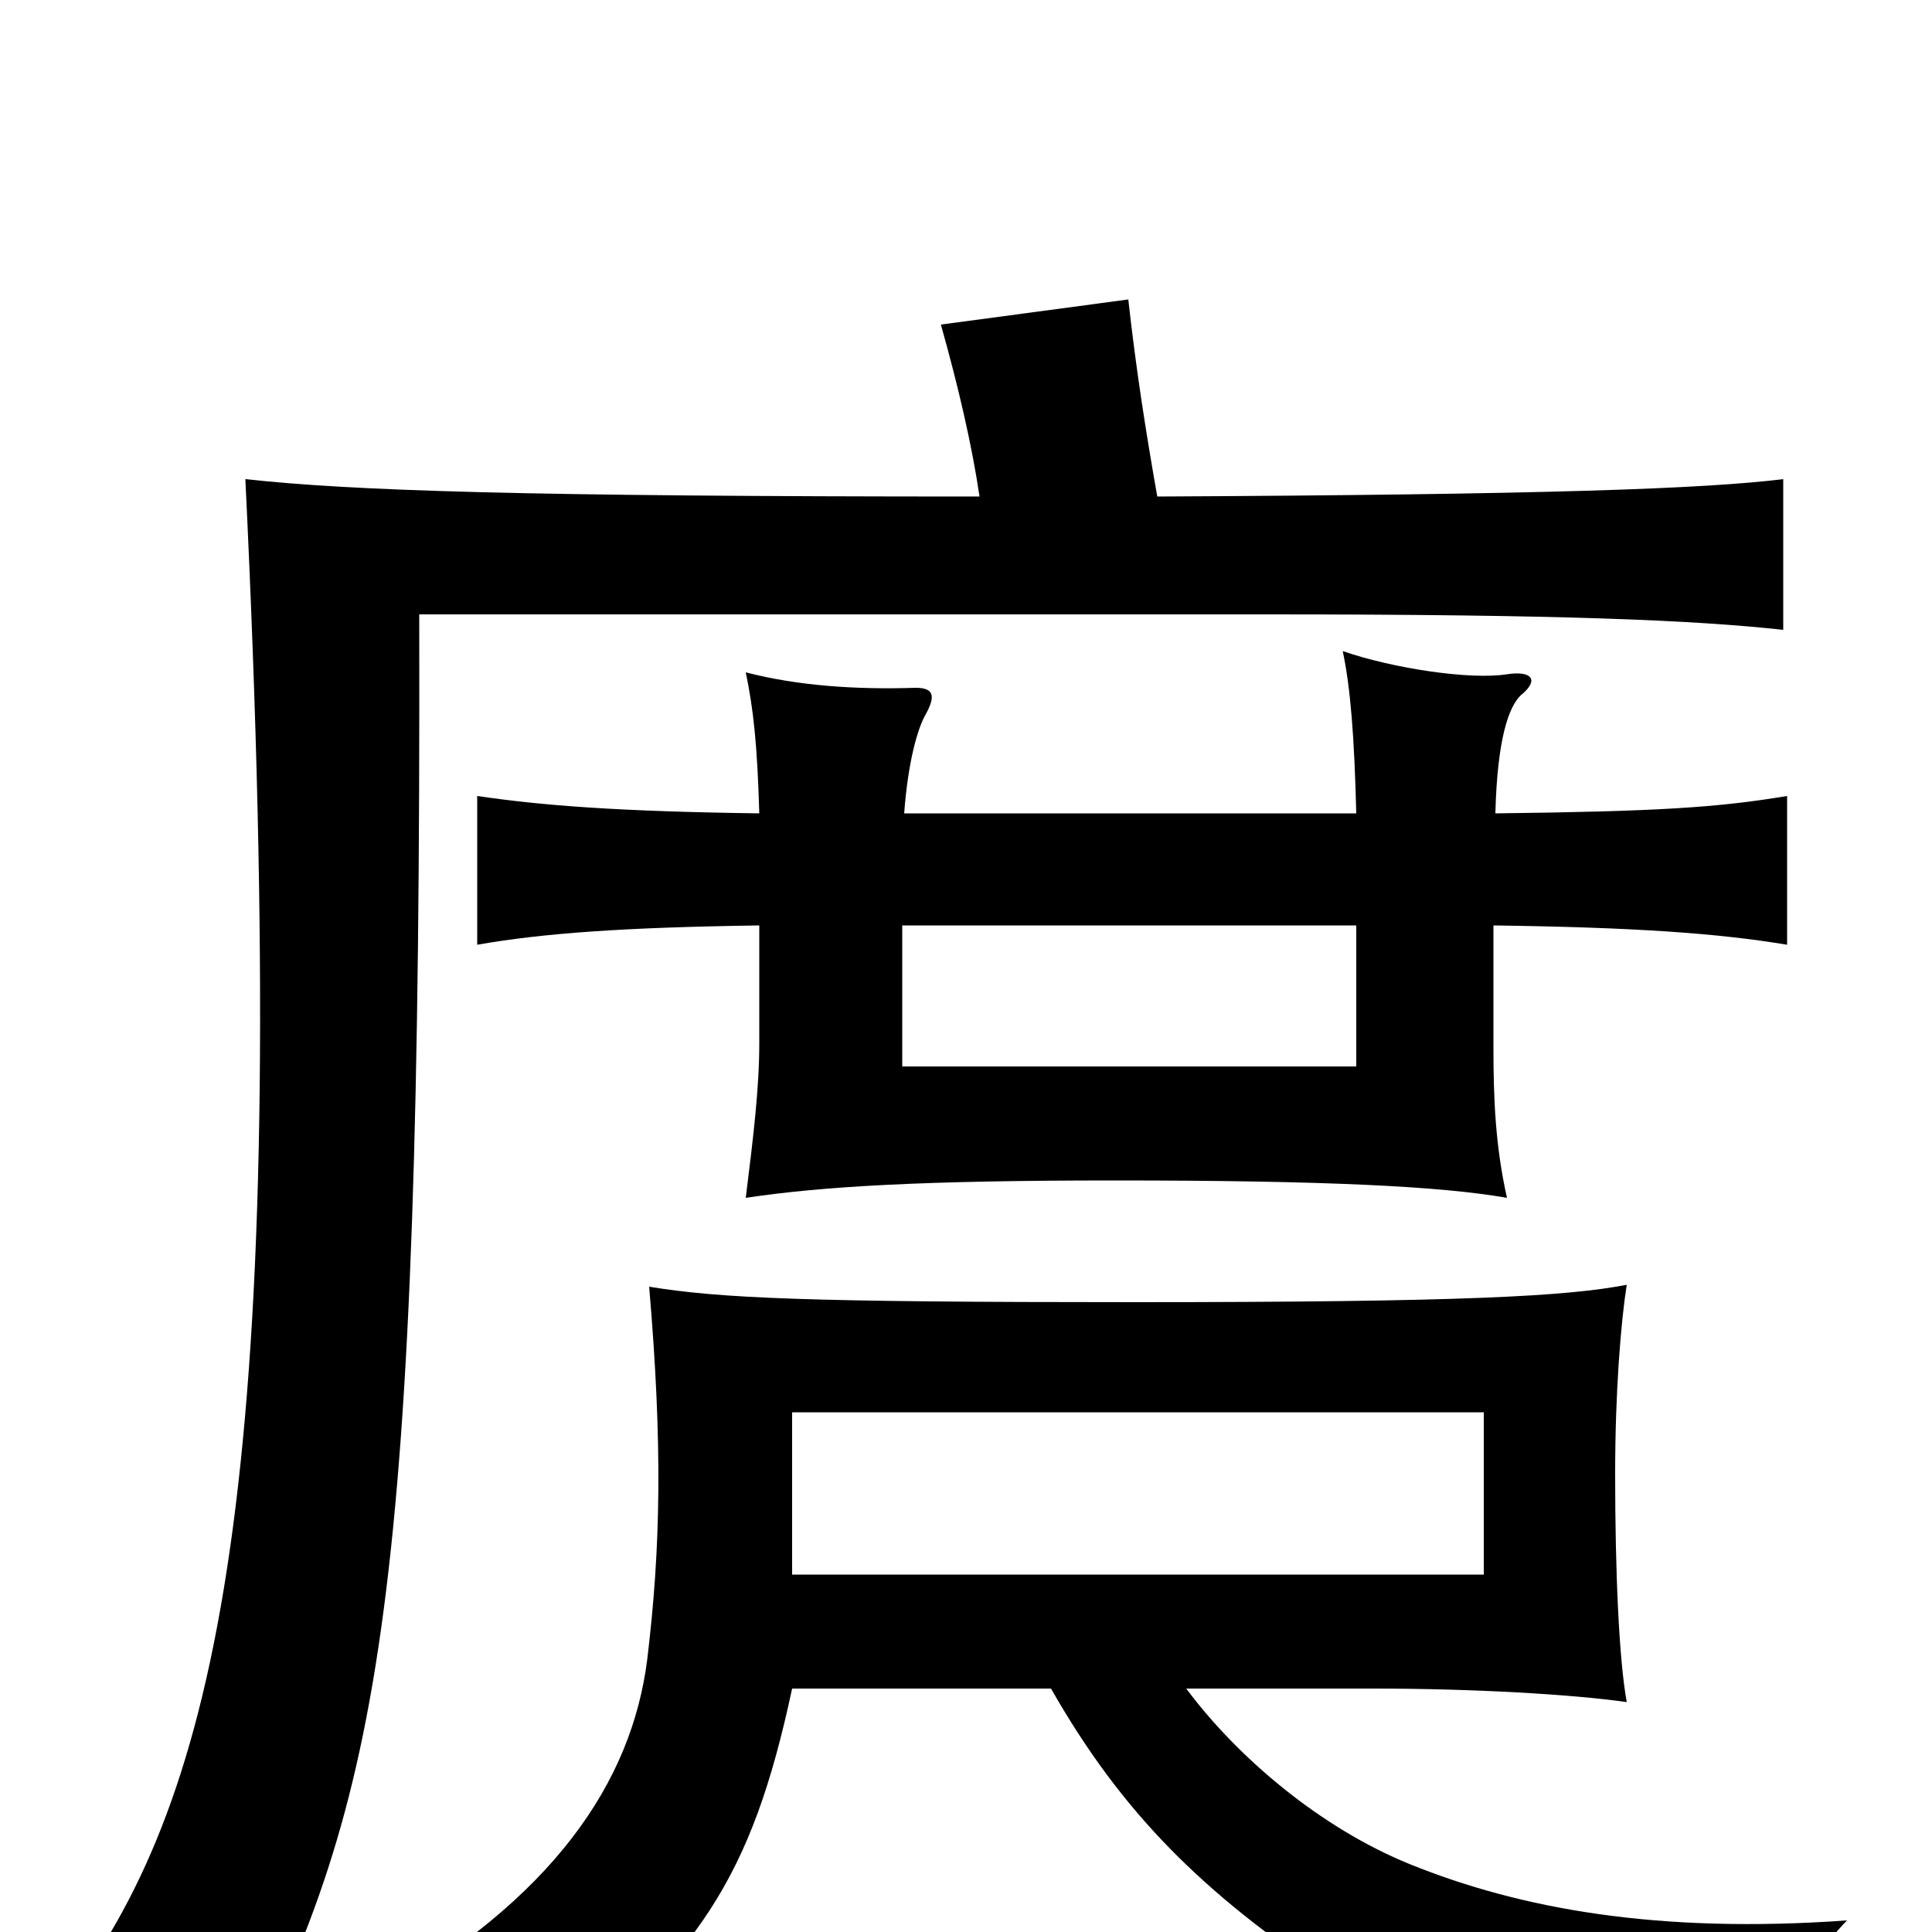 <svg xmlns="http://www.w3.org/2000/svg" viewBox="0 -1000 1000 1000">
	<path fill="#000000" d="M410 -269H768V-185H410ZM614 -126H711C763 -126 814 -123 842 -119C838 -141 836 -186 836 -237C836 -280 839 -316 842 -335C811 -329 757 -326 587 -326C417 -326 373 -328 336 -334C343 -252 342 -199 335 -141C327 -78 287 -17 192 36C237 45 262 61 275 82C362 13 389 -28 410 -126H544C581 -61 623 -20 689 24C739 57 784 69 917 77C921 46 932 19 956 -6C858 1 787 -12 730 -35C683 -54 640 -91 614 -126ZM467 -521H702V-448H467ZM393 -579C320 -580 281 -583 247 -588V-511C281 -517 323 -520 393 -521V-460C393 -437 390 -412 386 -380C426 -386 478 -389 577 -389C686 -389 746 -386 780 -380C774 -407 773 -431 773 -458V-521C846 -520 889 -517 925 -511V-588C889 -582 858 -580 774 -579C775 -618 781 -634 787 -640C797 -648 793 -653 780 -651C761 -648 721 -654 695 -663C699 -644 701 -619 702 -579H468C470 -606 475 -623 479 -630C484 -639 484 -644 474 -644C443 -643 413 -645 386 -652C390 -633 392 -614 393 -579ZM599 -743C593 -777 588 -809 584 -845L487 -832C496 -800 503 -770 507 -743C270 -743 182 -746 127 -752C151 -257 117 -85 44 21C72 32 100 52 124 75C198 -71 218 -172 217 -682H657C809 -682 877 -679 923 -674V-752C882 -747 801 -744 599 -743Z"/>
</svg>
